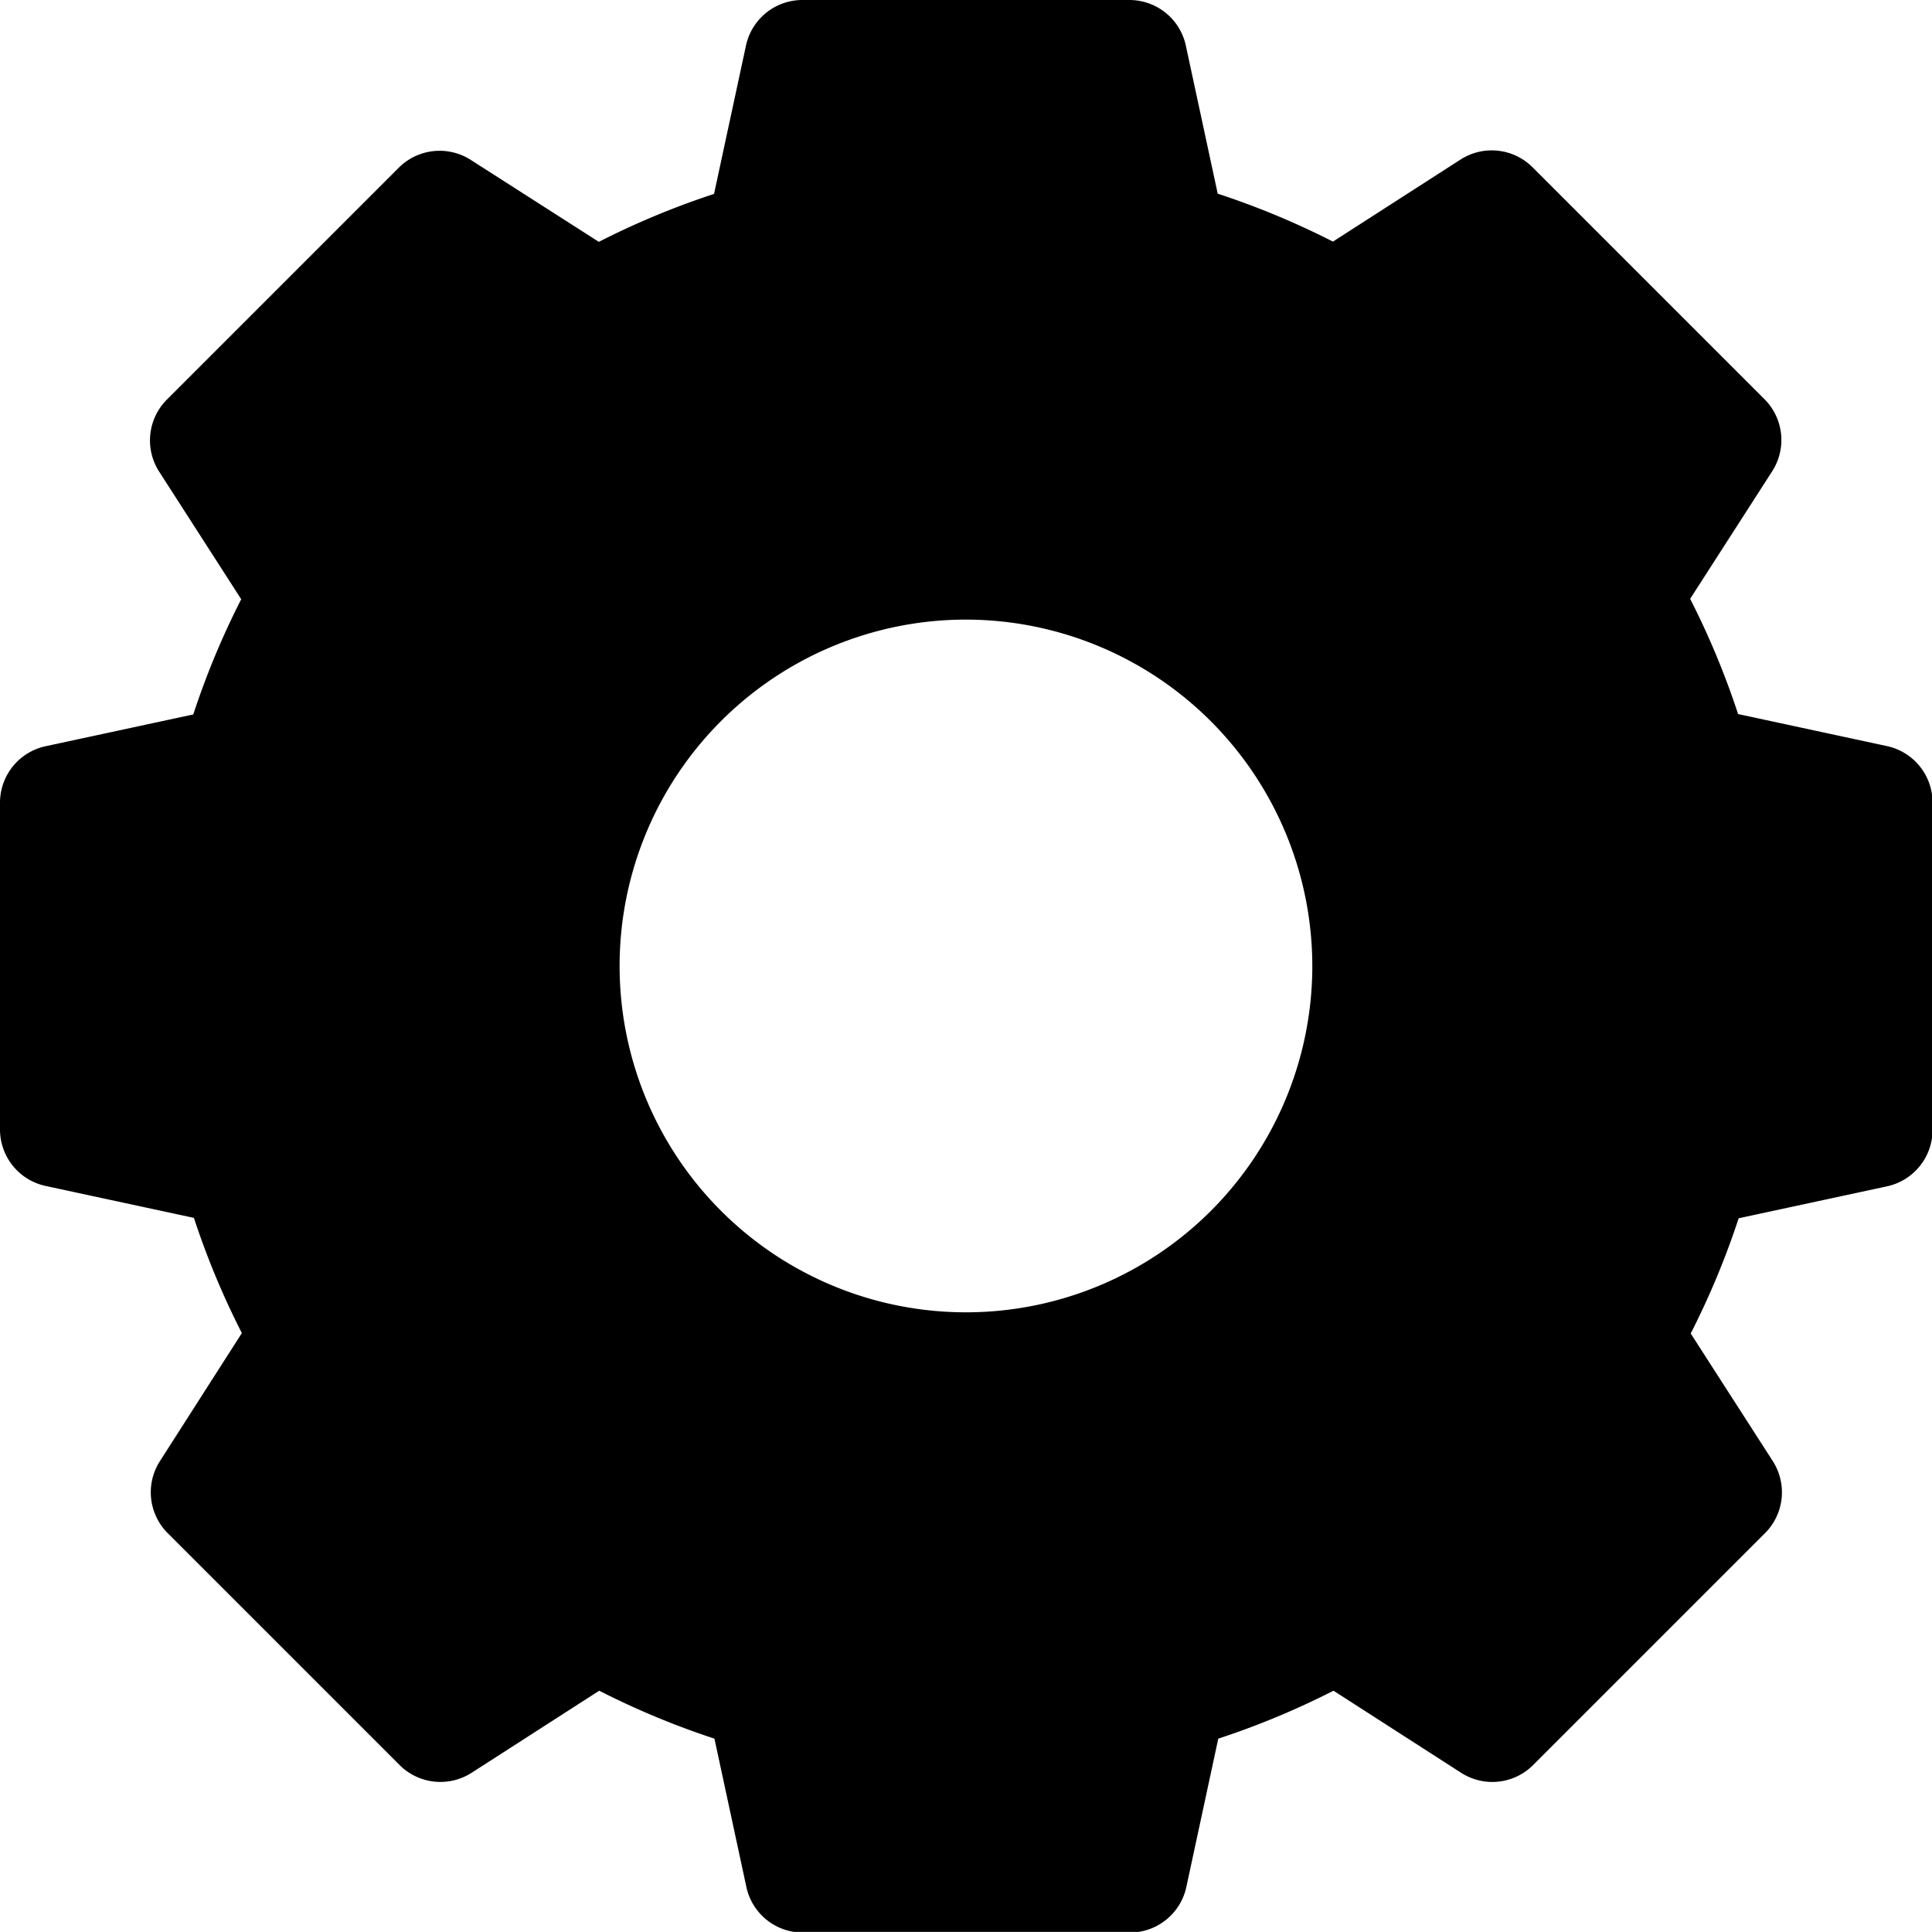 <svg id="Vector_Smart_Object" data-name="Vector Smart Object" xmlns="http://www.w3.org/2000/svg" width="24.181" height="24.18" viewBox="0 0 24.181 24.18">
  <path id="Path_9845" data-name="Path 9845" d="M23.612,9.337l-1.858-.4a10.116,10.116,0,0,0-.6-1.442l1.029-1.6a.723.723,0,0,0-.1-.9l-2.9-2.9a.723.723,0,0,0-.9-.1l-1.6,1.029a10.117,10.117,0,0,0-1.442-.6l-.4-1.858A.723.723,0,0,0,14.137,0H10.043a.722.722,0,0,0-.706.569l-.4,1.858a10.117,10.117,0,0,0-1.442.6L5.89,2a.723.723,0,0,0-.9.1l-2.9,2.9a.723.723,0,0,0-.1.9l1.029,1.6a10.117,10.117,0,0,0-.6,1.442l-1.858.4A.723.723,0,0,0,0,10.043v4.094a.723.723,0,0,0,.569.706l1.858.4a10.117,10.117,0,0,0,.6,1.442L2,18.29a.723.723,0,0,0,.1.9l2.9,2.9a.723.723,0,0,0,.9.1l1.6-1.029a10.122,10.122,0,0,0,1.442.6l.4,1.858a.722.722,0,0,0,.706.569h4.094a.723.723,0,0,0,.706-.569l.4-1.858a10.122,10.122,0,0,0,1.442-.6l1.6,1.029a.722.722,0,0,0,.9-.1l2.9-2.9a.723.723,0,0,0,.1-.9l-1.029-1.6a10.116,10.116,0,0,0,.6-1.442l1.858-.4a.723.723,0,0,0,.569-.706V10.043A.723.723,0,0,0,23.612,9.337ZM16.425,12.09A4.335,4.335,0,1,1,12.09,7.755,4.34,4.34,0,0,1,16.425,12.09Z"/>
</svg>
